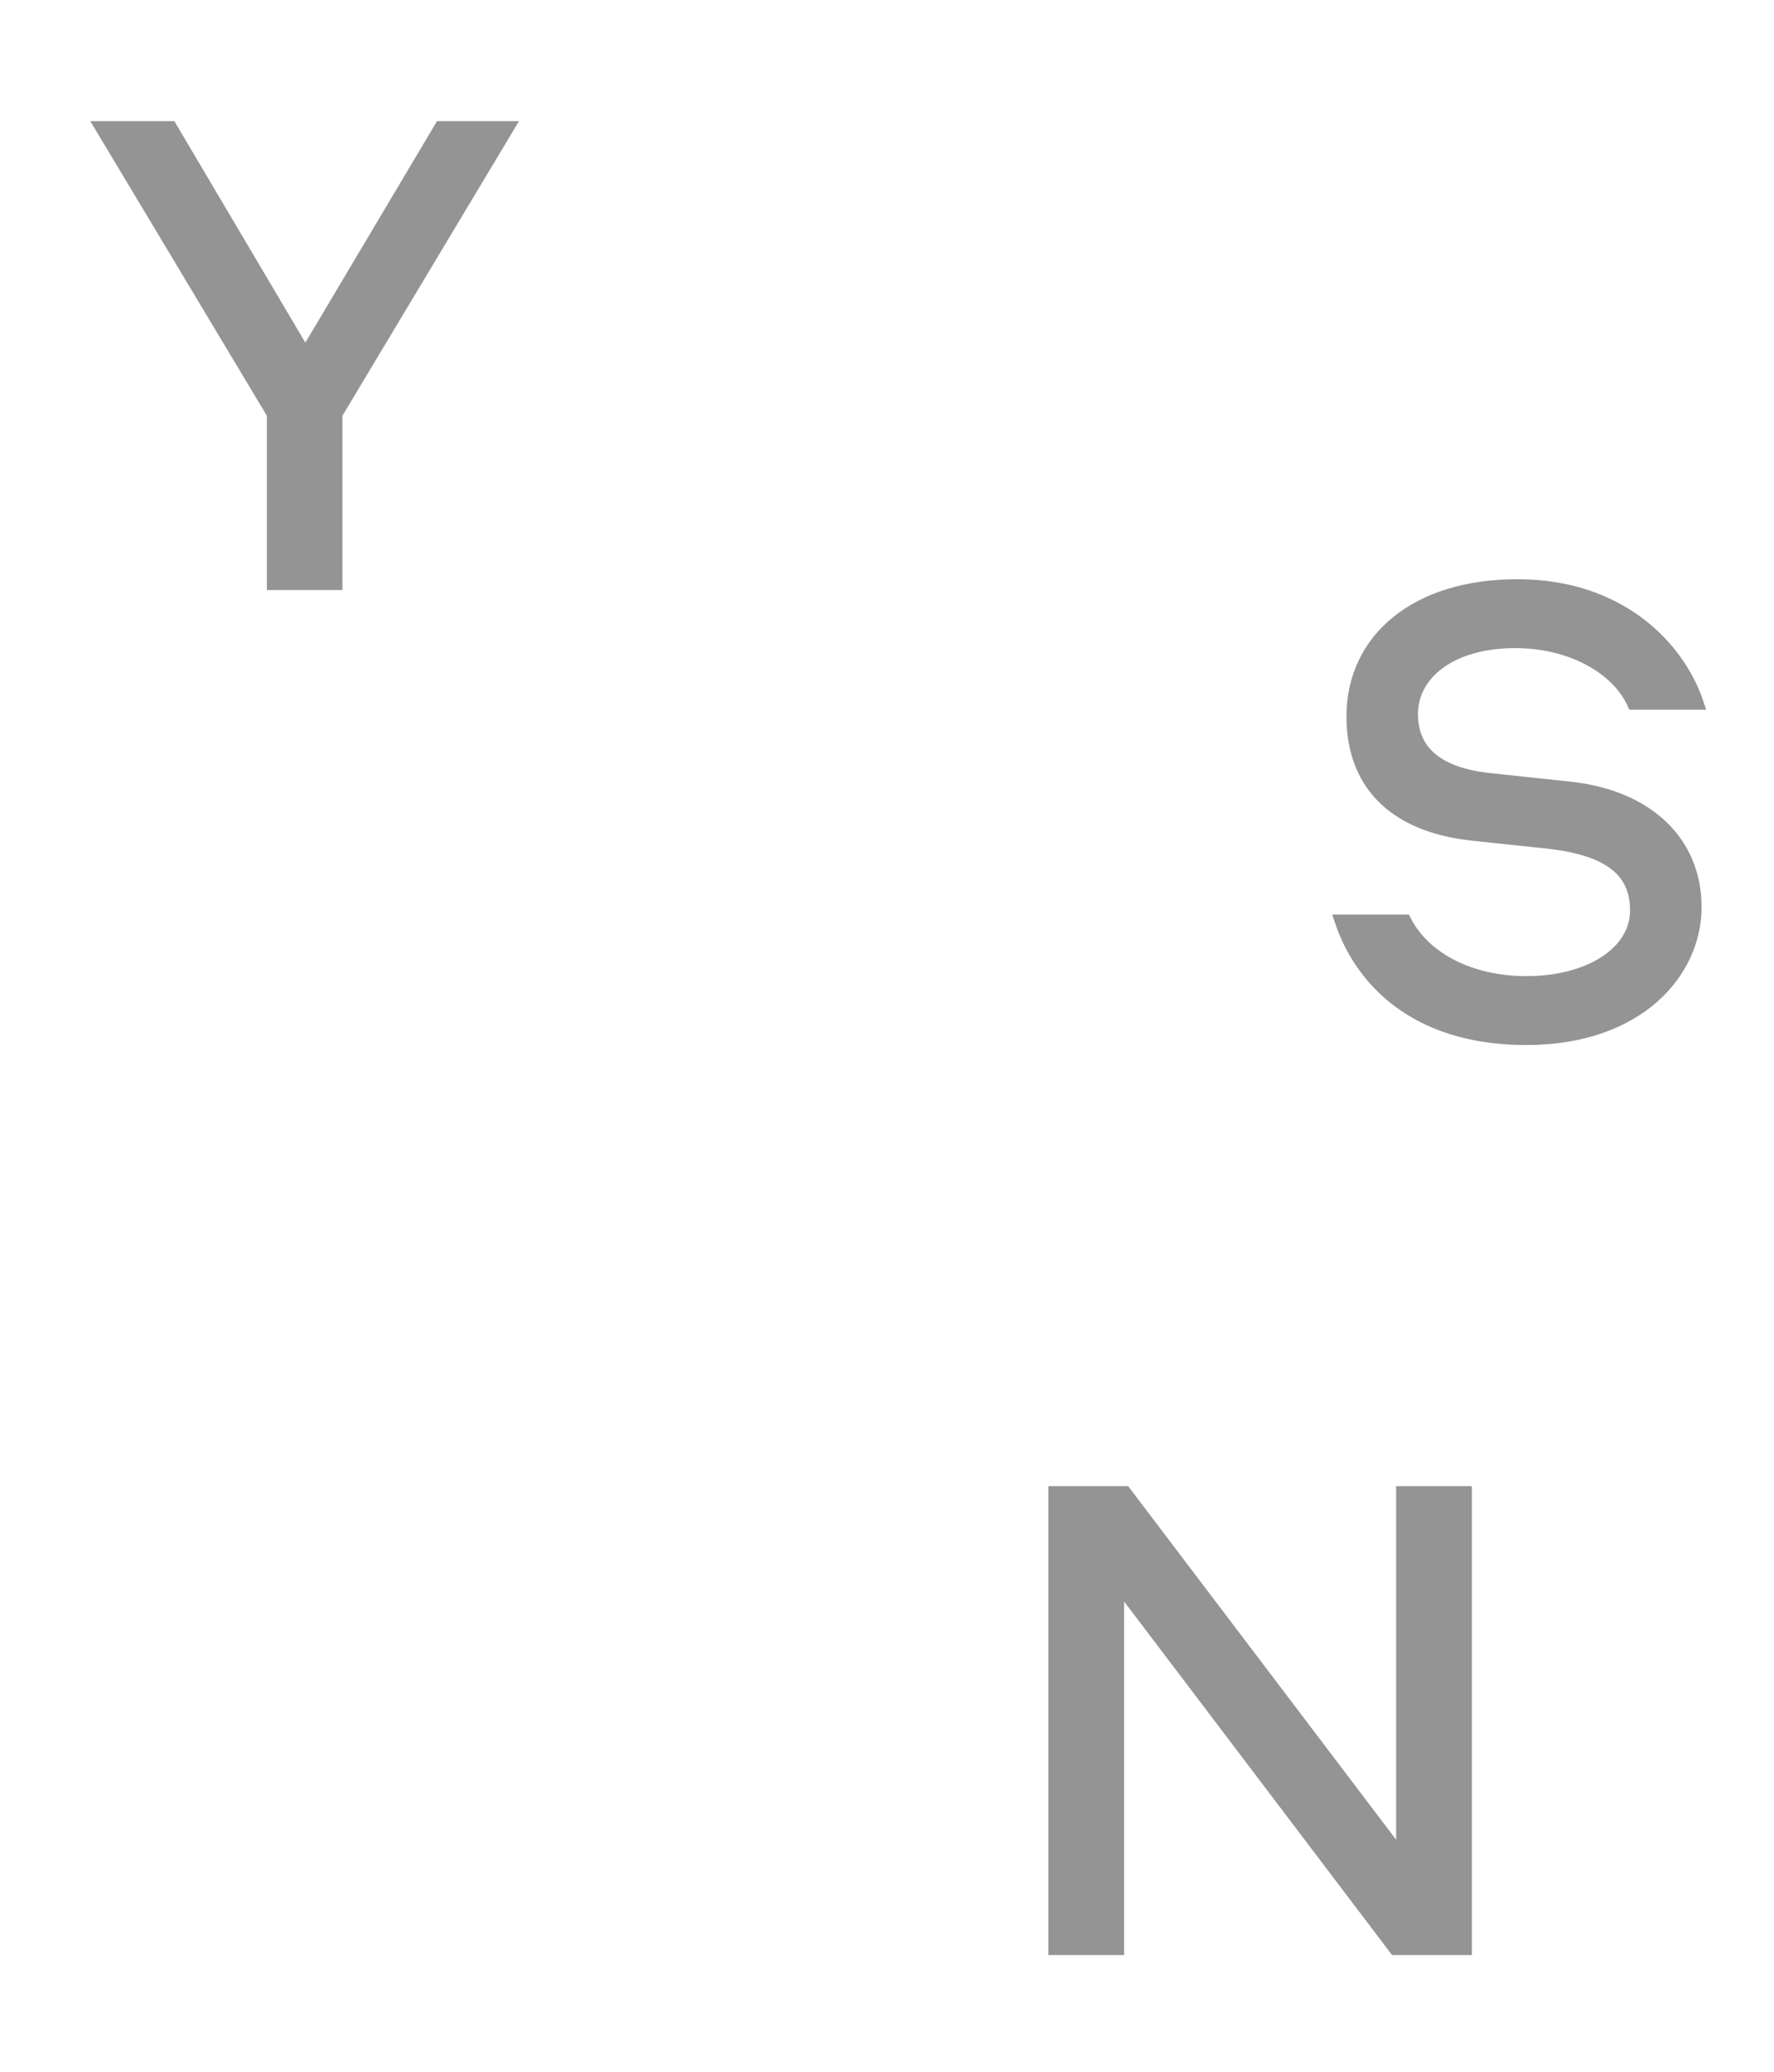 <?xml version="1.0" encoding="utf-8"?>
<!-- Generator: Adobe Illustrator 16.0.0, SVG Export Plug-In . SVG Version: 6.00 Build 0)  -->
<!DOCTYPE svg PUBLIC "-//W3C//DTD SVG 1.1//EN" "http://www.w3.org/Graphics/SVG/1.1/DTD/svg11.dtd">
<svg version="1.1" id="レイヤー_1" xmlns="http://www.w3.org/2000/svg" xmlns:xlink="http://www.w3.org/1999/xlink" x="0px"
	 y="0px" width="510.5px" height="596px" viewBox="0 0 510.5 596" enable-background="new 0 0 510.5 596" xml:space="preserve">
<polygon fill="#949494" stroke="#949494" stroke-width="4" stroke-miterlimit="10" points="403.76,429.524 403.76,535.186 
	323.657,429.524 303.682,429.524 303.682,560.42 321.482,560.42 321.482,454.758 401.582,560.42 421.559,560.42 421.559,429.524 "/>
<polygon fill="#949494" stroke="#949494" stroke-width="4" stroke-miterlimit="10" points="87.865,102.49 49.031,36.848 
	29.515,36.848 78.797,119.049 78.797,167.739 96.539,167.739 96.539,119.049 145.82,36.848 126.896,36.848 "/>
<path fill="#949494" stroke="#949494" stroke-width="4" stroke-miterlimit="10" d="M386.146,265.094
	c5.525,16.202,20.816,33.537,53.059,33.537c32.06,0,48.452-19.029,48.452-37.684c0-18.465-13.449-31.654-35.925-34.104
	l-23.028-2.449c-14.368-1.508-22.658-7.537-22.658-19.03c0-11.305,10.869-20.915,30.026-20.915c15.845,0,29.293,7.349,34.083,17.711
	h18.058c-5.159-15.261-21.558-33.538-51.586-33.538c-29.106,0-47.162,15.45-47.162,37.495c0,17.712,10.134,31.089,34.267,33.729
	l21.371,2.261c17.502,1.884,25.978,7.914,25.978,19.784c0,12.059-13.265,20.914-31.87,20.914c-16.213,0-29.479-6.973-35.002-17.711
	H386.146z"/>
</svg>
